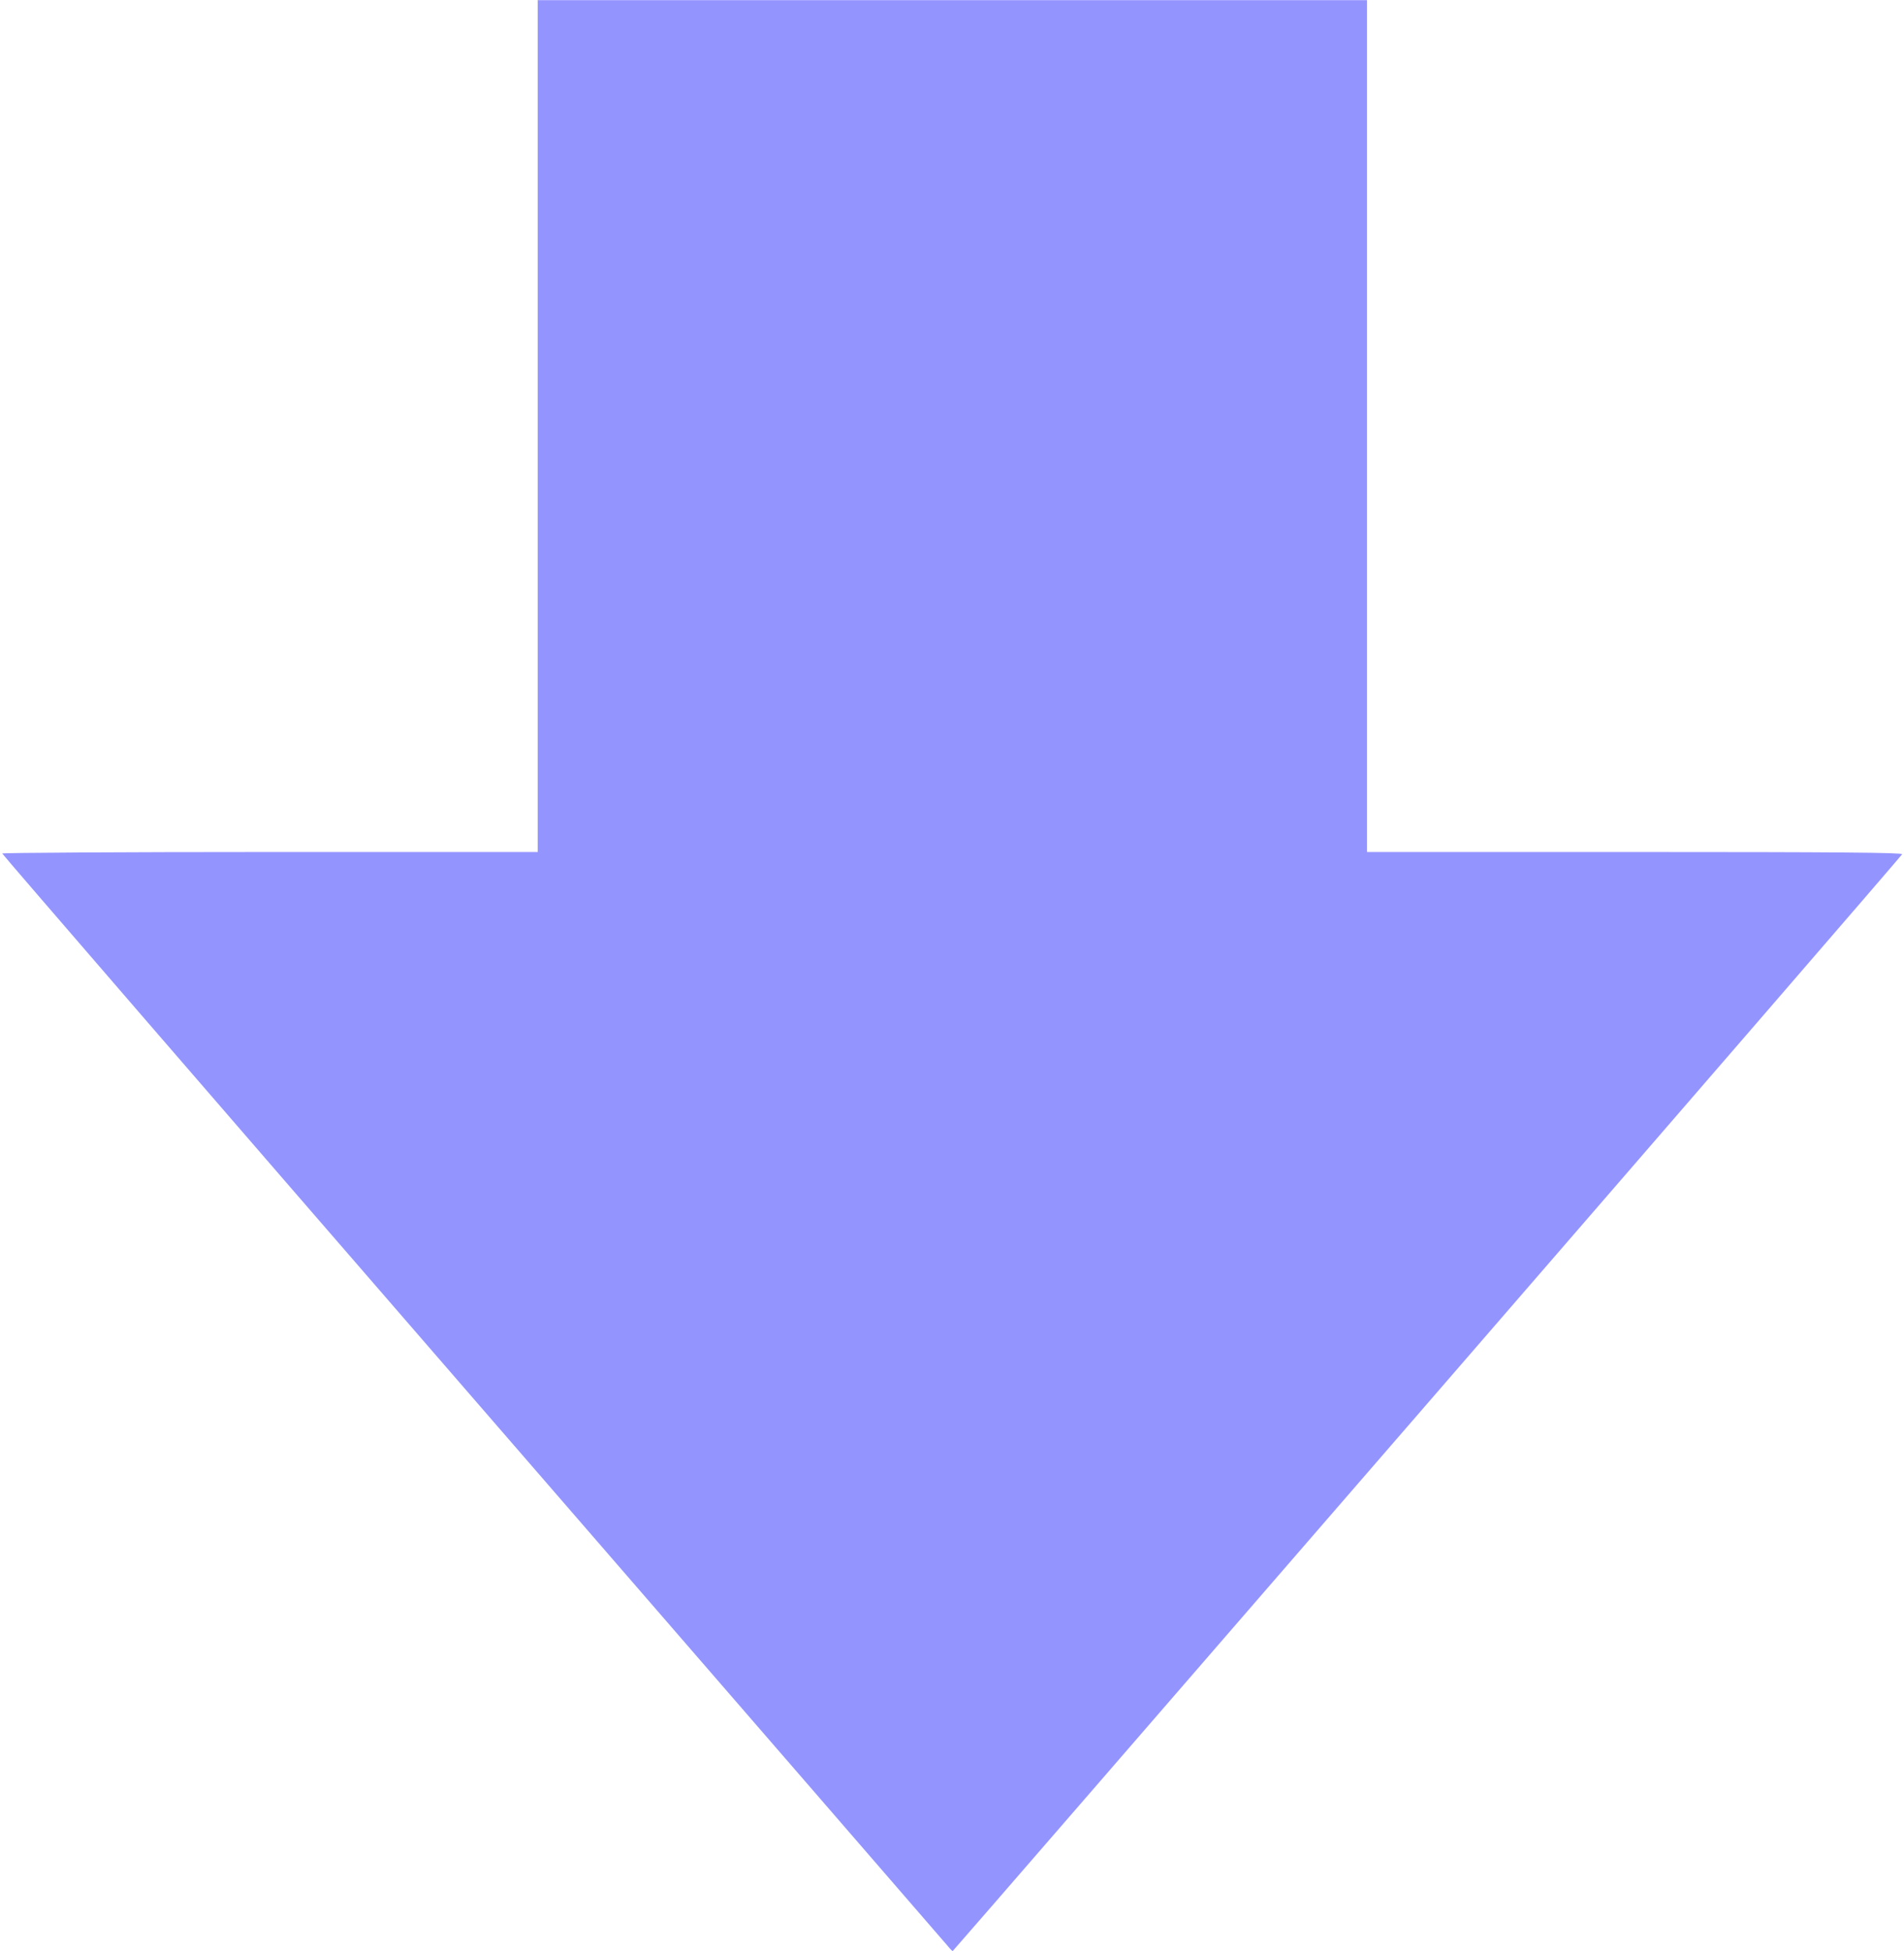 <?xml version="1.0" encoding="UTF-8" standalone="no"?>
<svg
   xmlns:dc="http://purl.org/dc/elements/1.1/"
   xmlns:cc="http://creativecommons.org/ns#"
   xmlns:rdf="http://www.w3.org/1999/02/22-rdf-syntax-ns#"
   xmlns:svg="http://www.w3.org/2000/svg"
   xmlns="http://www.w3.org/2000/svg"
   xmlns:sodipodi="http://sodipodi.sourceforge.net/DTD/sodipodi-0.dtd"
   xmlns:inkscape="http://www.inkscape.org/namespaces/inkscape"
   version="1.0"
   width="1024pt"
   height="1049pt"
   viewBox="0 0 1024 1049"
   preserveAspectRatio="xMidYMid meet"
   id="svg2"
   inkscape:version="0.91 r13725"
   sodipodi:docname="vote-down.svg">
  <defs
     id="defs12" />
  <sodipodi:namedview
     pagecolor="#ffffff"
     bordercolor="#666666"
     borderopacity="1"
     objecttolerance="10"
     gridtolerance="10"
     guidetolerance="10"
     inkscape:pageopacity="0"
     inkscape:pageshadow="2"
     inkscape:window-width="1920"
     inkscape:window-height="1017"
     id="namedview10"
     showgrid="false"
     inkscape:zoom="0.17998093"
     inkscape:cx="-179.53127"
     inkscape:cy="655.62498"
     inkscape:window-x="1912"
     inkscape:window-y="-8"
     inkscape:window-maximized="1"
     inkscape:current-layer="svg2" />
  <g
     transform="matrix(-0.1,0,0,0.1,1024.198,0.094)"
     id="g6"
     style="fill:#9494ff;fill-opacity:1;stroke:none">
    <path
       d="M 2566,7546 C 1163,5927 14,4598 12,4592 c -3,-9 346,-12 1437,-12 l 1441,0 0,-2290 0,-2290 2230,0 2230,0 0,2290 0,2290 1440,0 c 792,0 1440,4 1440,8 0,4 -1139,1322 -2531,2927 -1392,1606 -2542,2932 -2555,2948 -12,15 -24,27 -26,26 -2,0 -1150,-1325 -2552,-2943 z"
       id="path8"
       style="fill:#9494ff;fill-opacity:1"
       inkscape:connector-curvature="0" />
  </g>
</svg>

